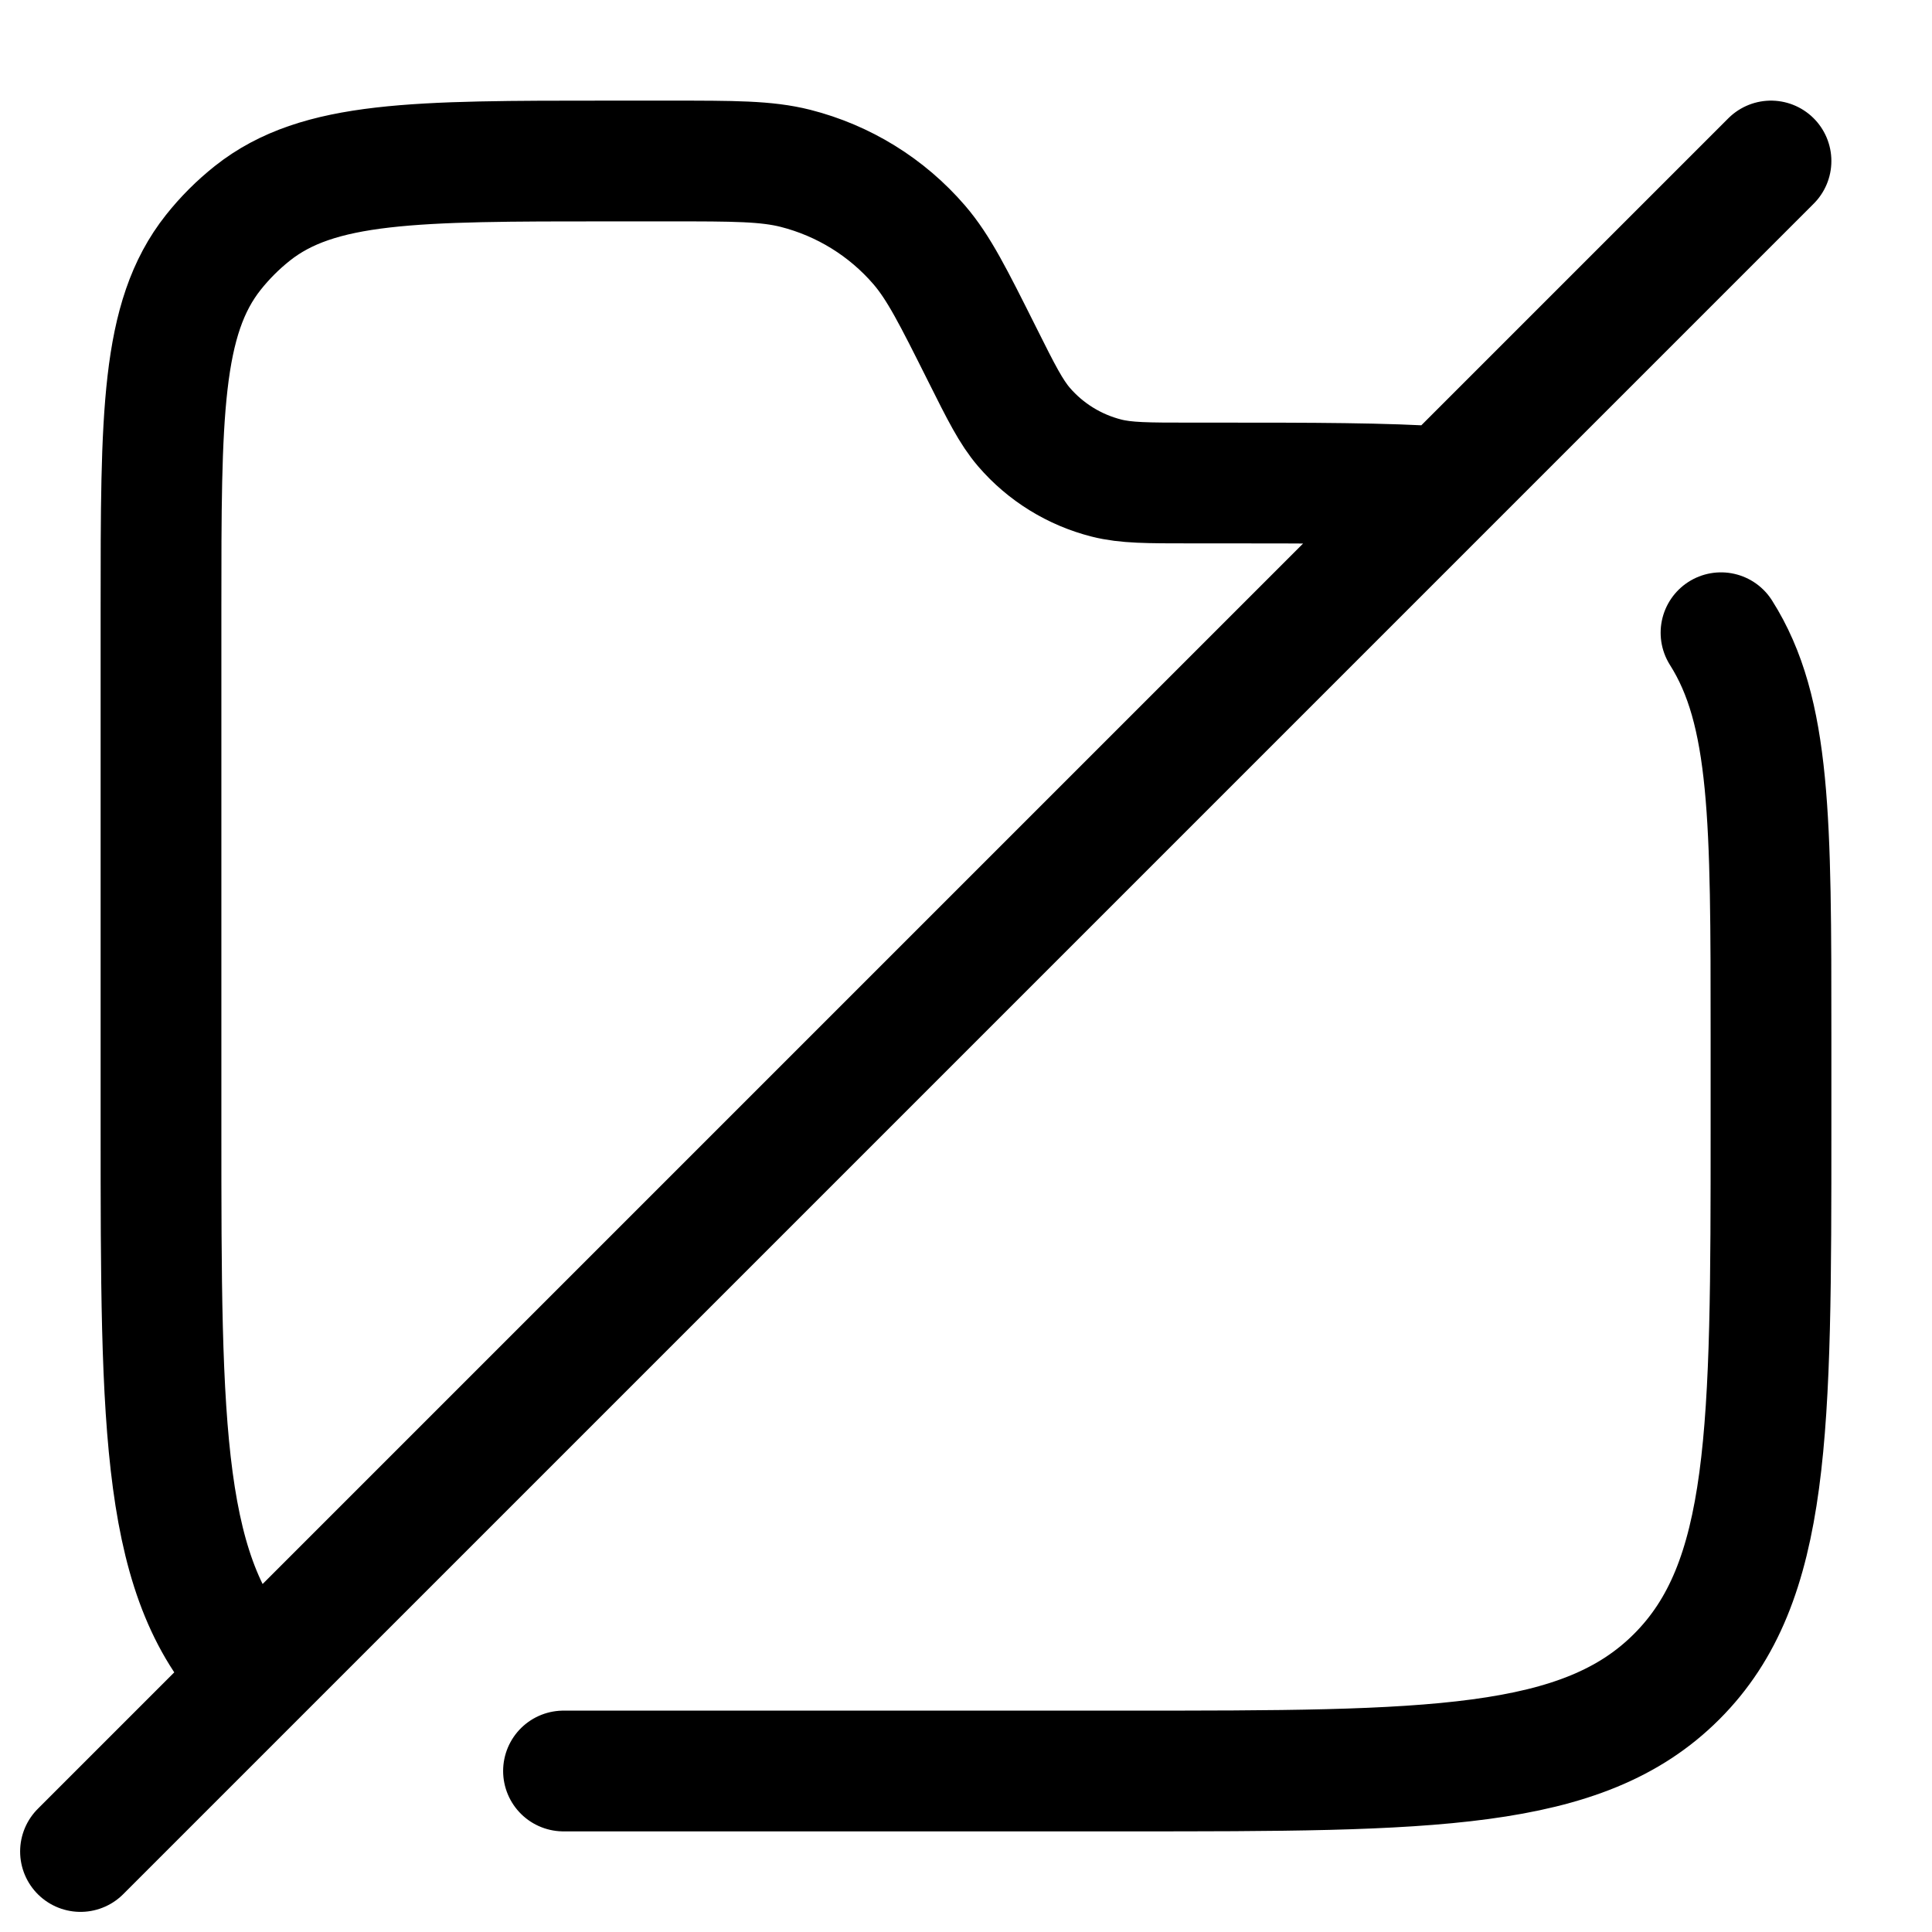 <svg width="24" height="24" viewBox="0 0 24 24" fill="none" xmlns="http://www.w3.org/2000/svg">
<path d="M3.172 20.828C2 19.657 2 17.771 2 14V7.562C2 5.157 2 3.954 2.65 3.135C2.793 2.955 2.955 2.793 3.135 2.65C3.954 2 5.157 2 7.562 2H8.317C9.118 2 9.519 2 9.881 2.091C10.479 2.243 11.016 2.574 11.419 3.042C11.662 3.325 11.841 3.683 12.2 4.4C12.439 4.878 12.559 5.117 12.721 5.306C12.989 5.617 13.347 5.838 13.746 5.939C13.987 6 14.254 6 14.789 6H15.125C16.293 6 17.208 6 17.949 6.051M21.379 7.86C22 8.84 22 10.185 22 12.875V14C22 17.771 22 19.657 20.828 20.828C19.657 22 17.771 22 14 22C11.667 22 9.333 22 7 22M22 2L17.949 6.051M1 23L17.949 6.051" stroke="currentColor" stroke-width="1.5" stroke-linecap="round" stroke-linejoin="round"/>
</svg>
